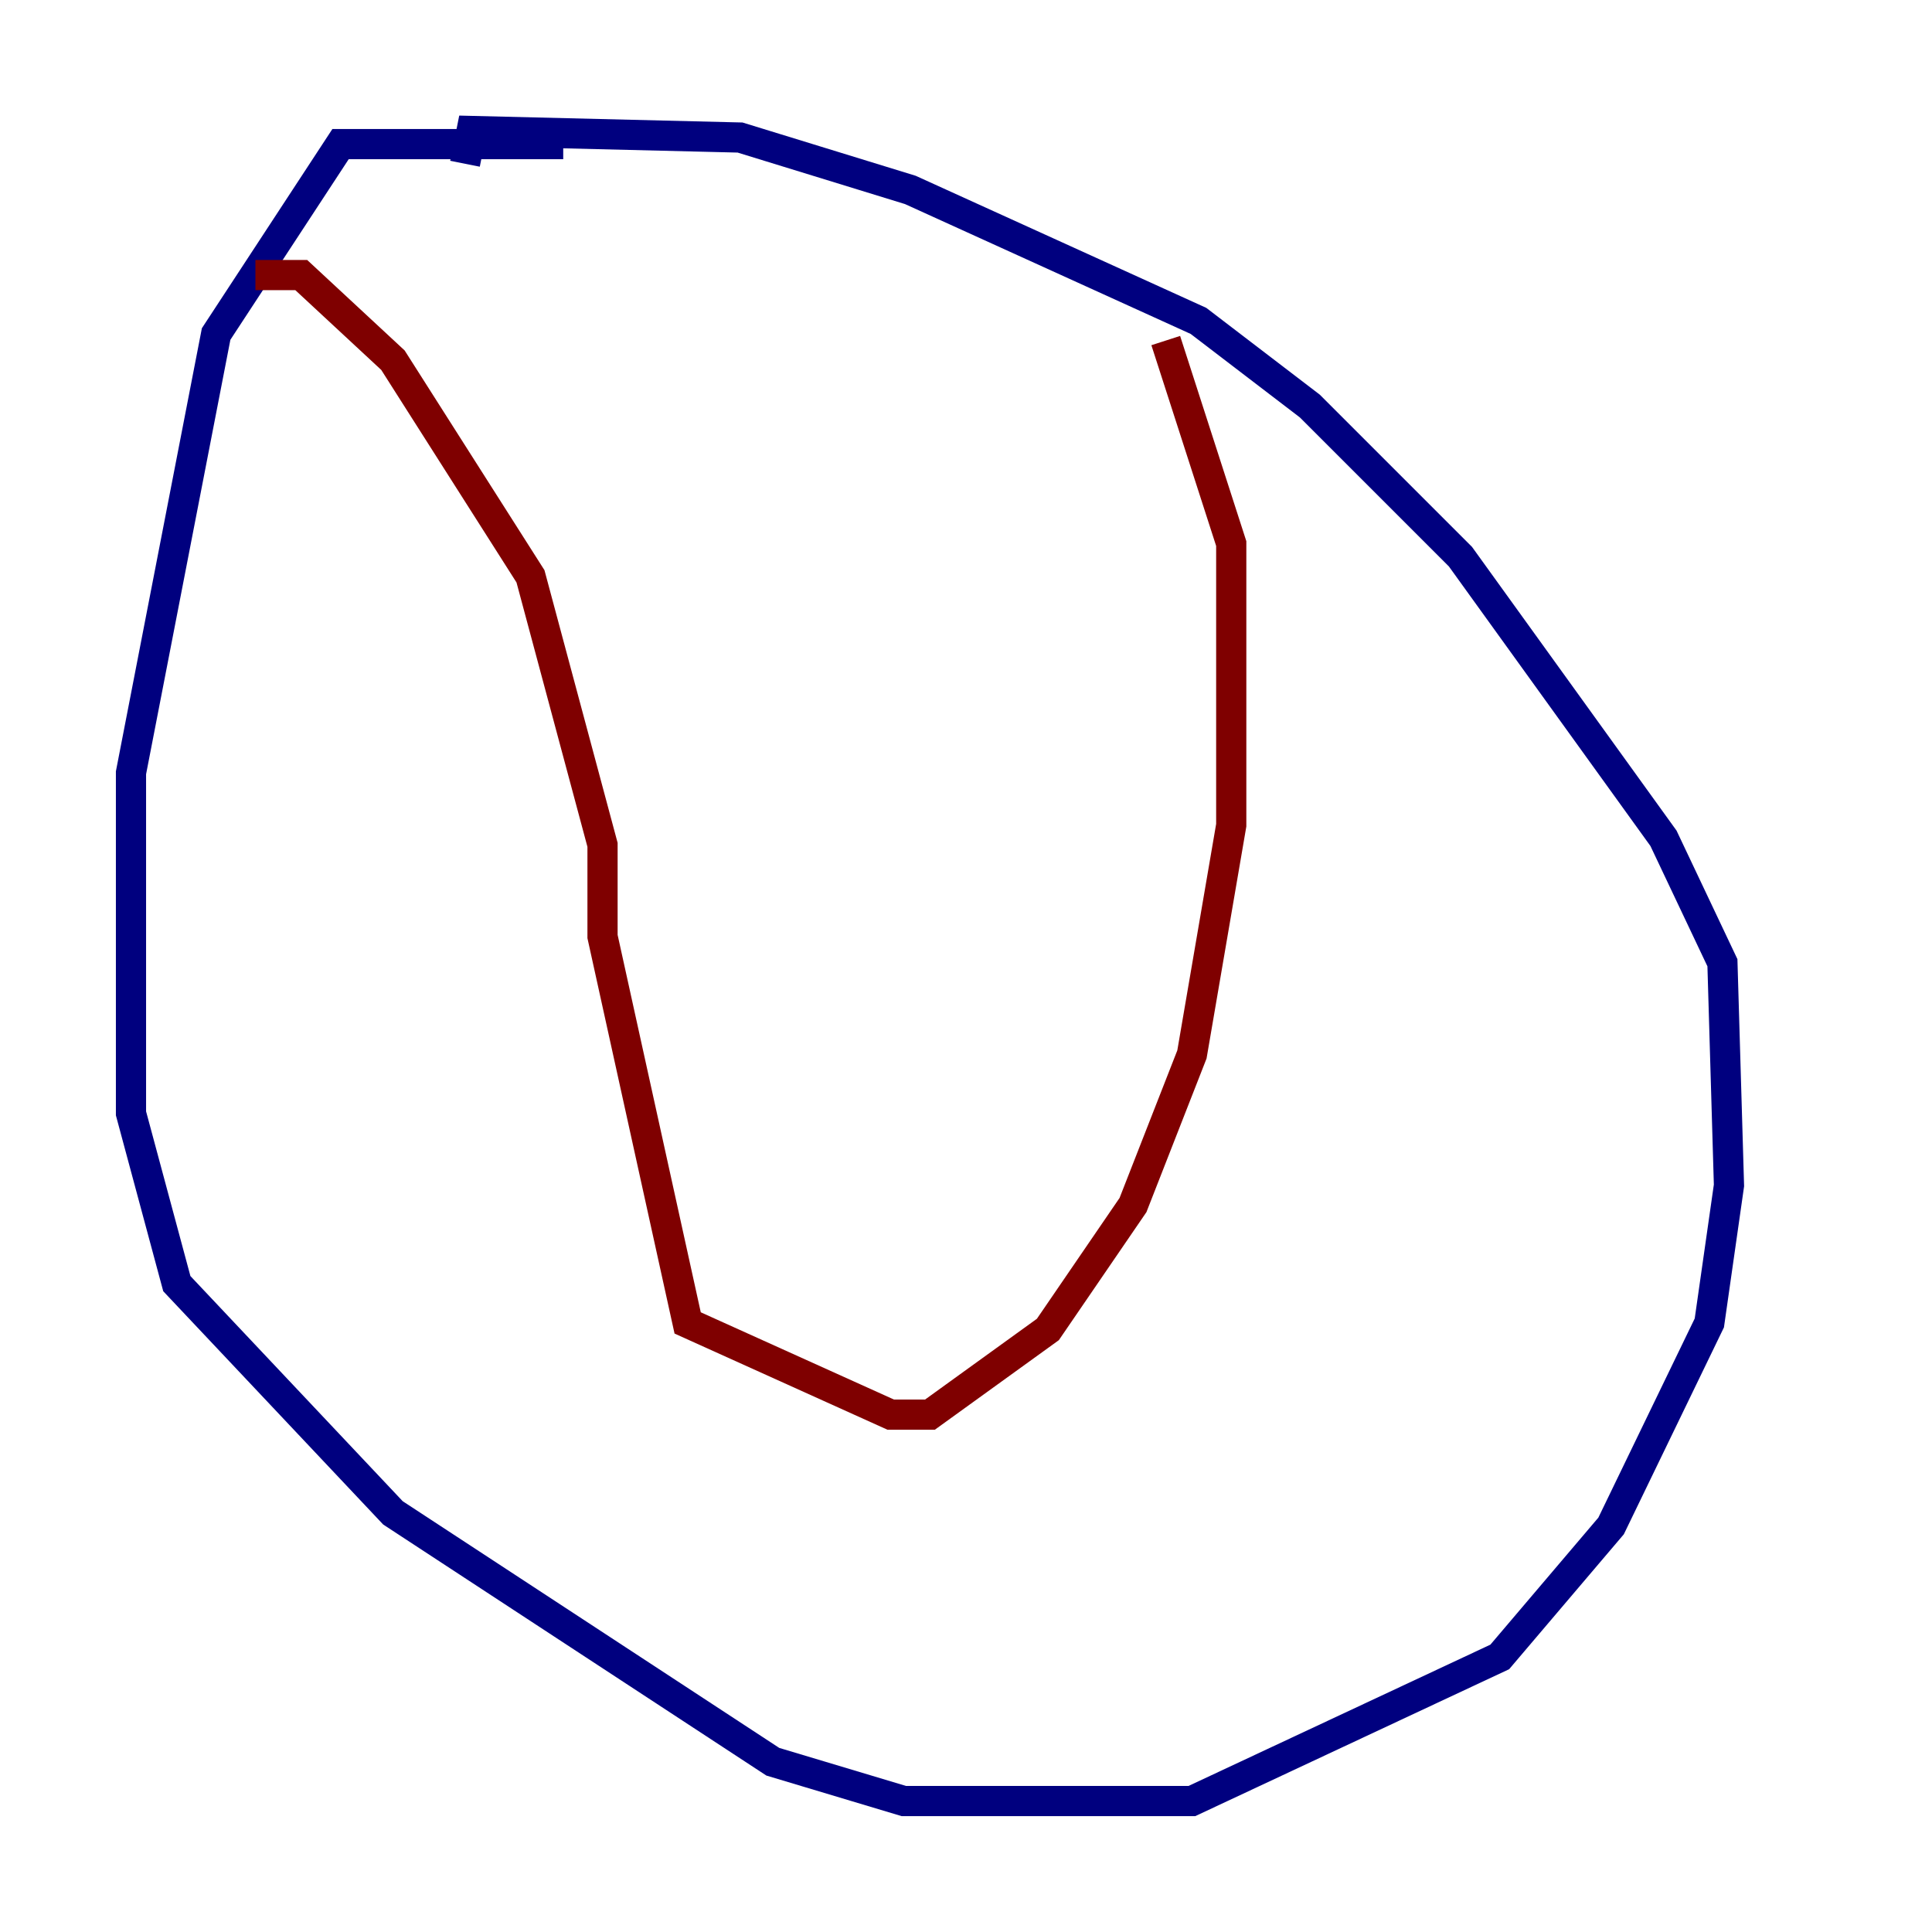 <?xml version="1.0" encoding="utf-8" ?>
<svg baseProfile="tiny" height="128" version="1.2" viewBox="0,0,128,128" width="128" xmlns="http://www.w3.org/2000/svg" xmlns:ev="http://www.w3.org/2001/xml-events" xmlns:xlink="http://www.w3.org/1999/xlink"><defs /><polyline fill="none" points="37.315,9.546 22.563,9.546 14.319,22.129 8.678,51.2 8.678,73.763 11.715,85.044 26.034,100.231 51.2,116.719 59.878,119.322 78.969,119.322 99.363,109.776 106.739,101.098 113.248,87.647 114.549,78.536 114.115,63.783 110.21,55.539 96.759,36.881 86.78,26.902 79.403,21.261 60.312,12.583 49.031,9.112 31.241,8.678 30.807,10.848" stroke="#00007f" stroke-width="2" /><polyline fill="none" points="16.922,18.224 19.959,18.224 26.034,23.864 35.146,38.183 39.919,55.973 39.919,62.047 45.559,87.647 59.01,93.722 61.614,93.722 69.424,88.081 75.064,79.837 78.969,69.858 81.573,54.671 81.573,36.014 77.234,22.563" stroke="#7f0000" stroke-width="2" /></svg>